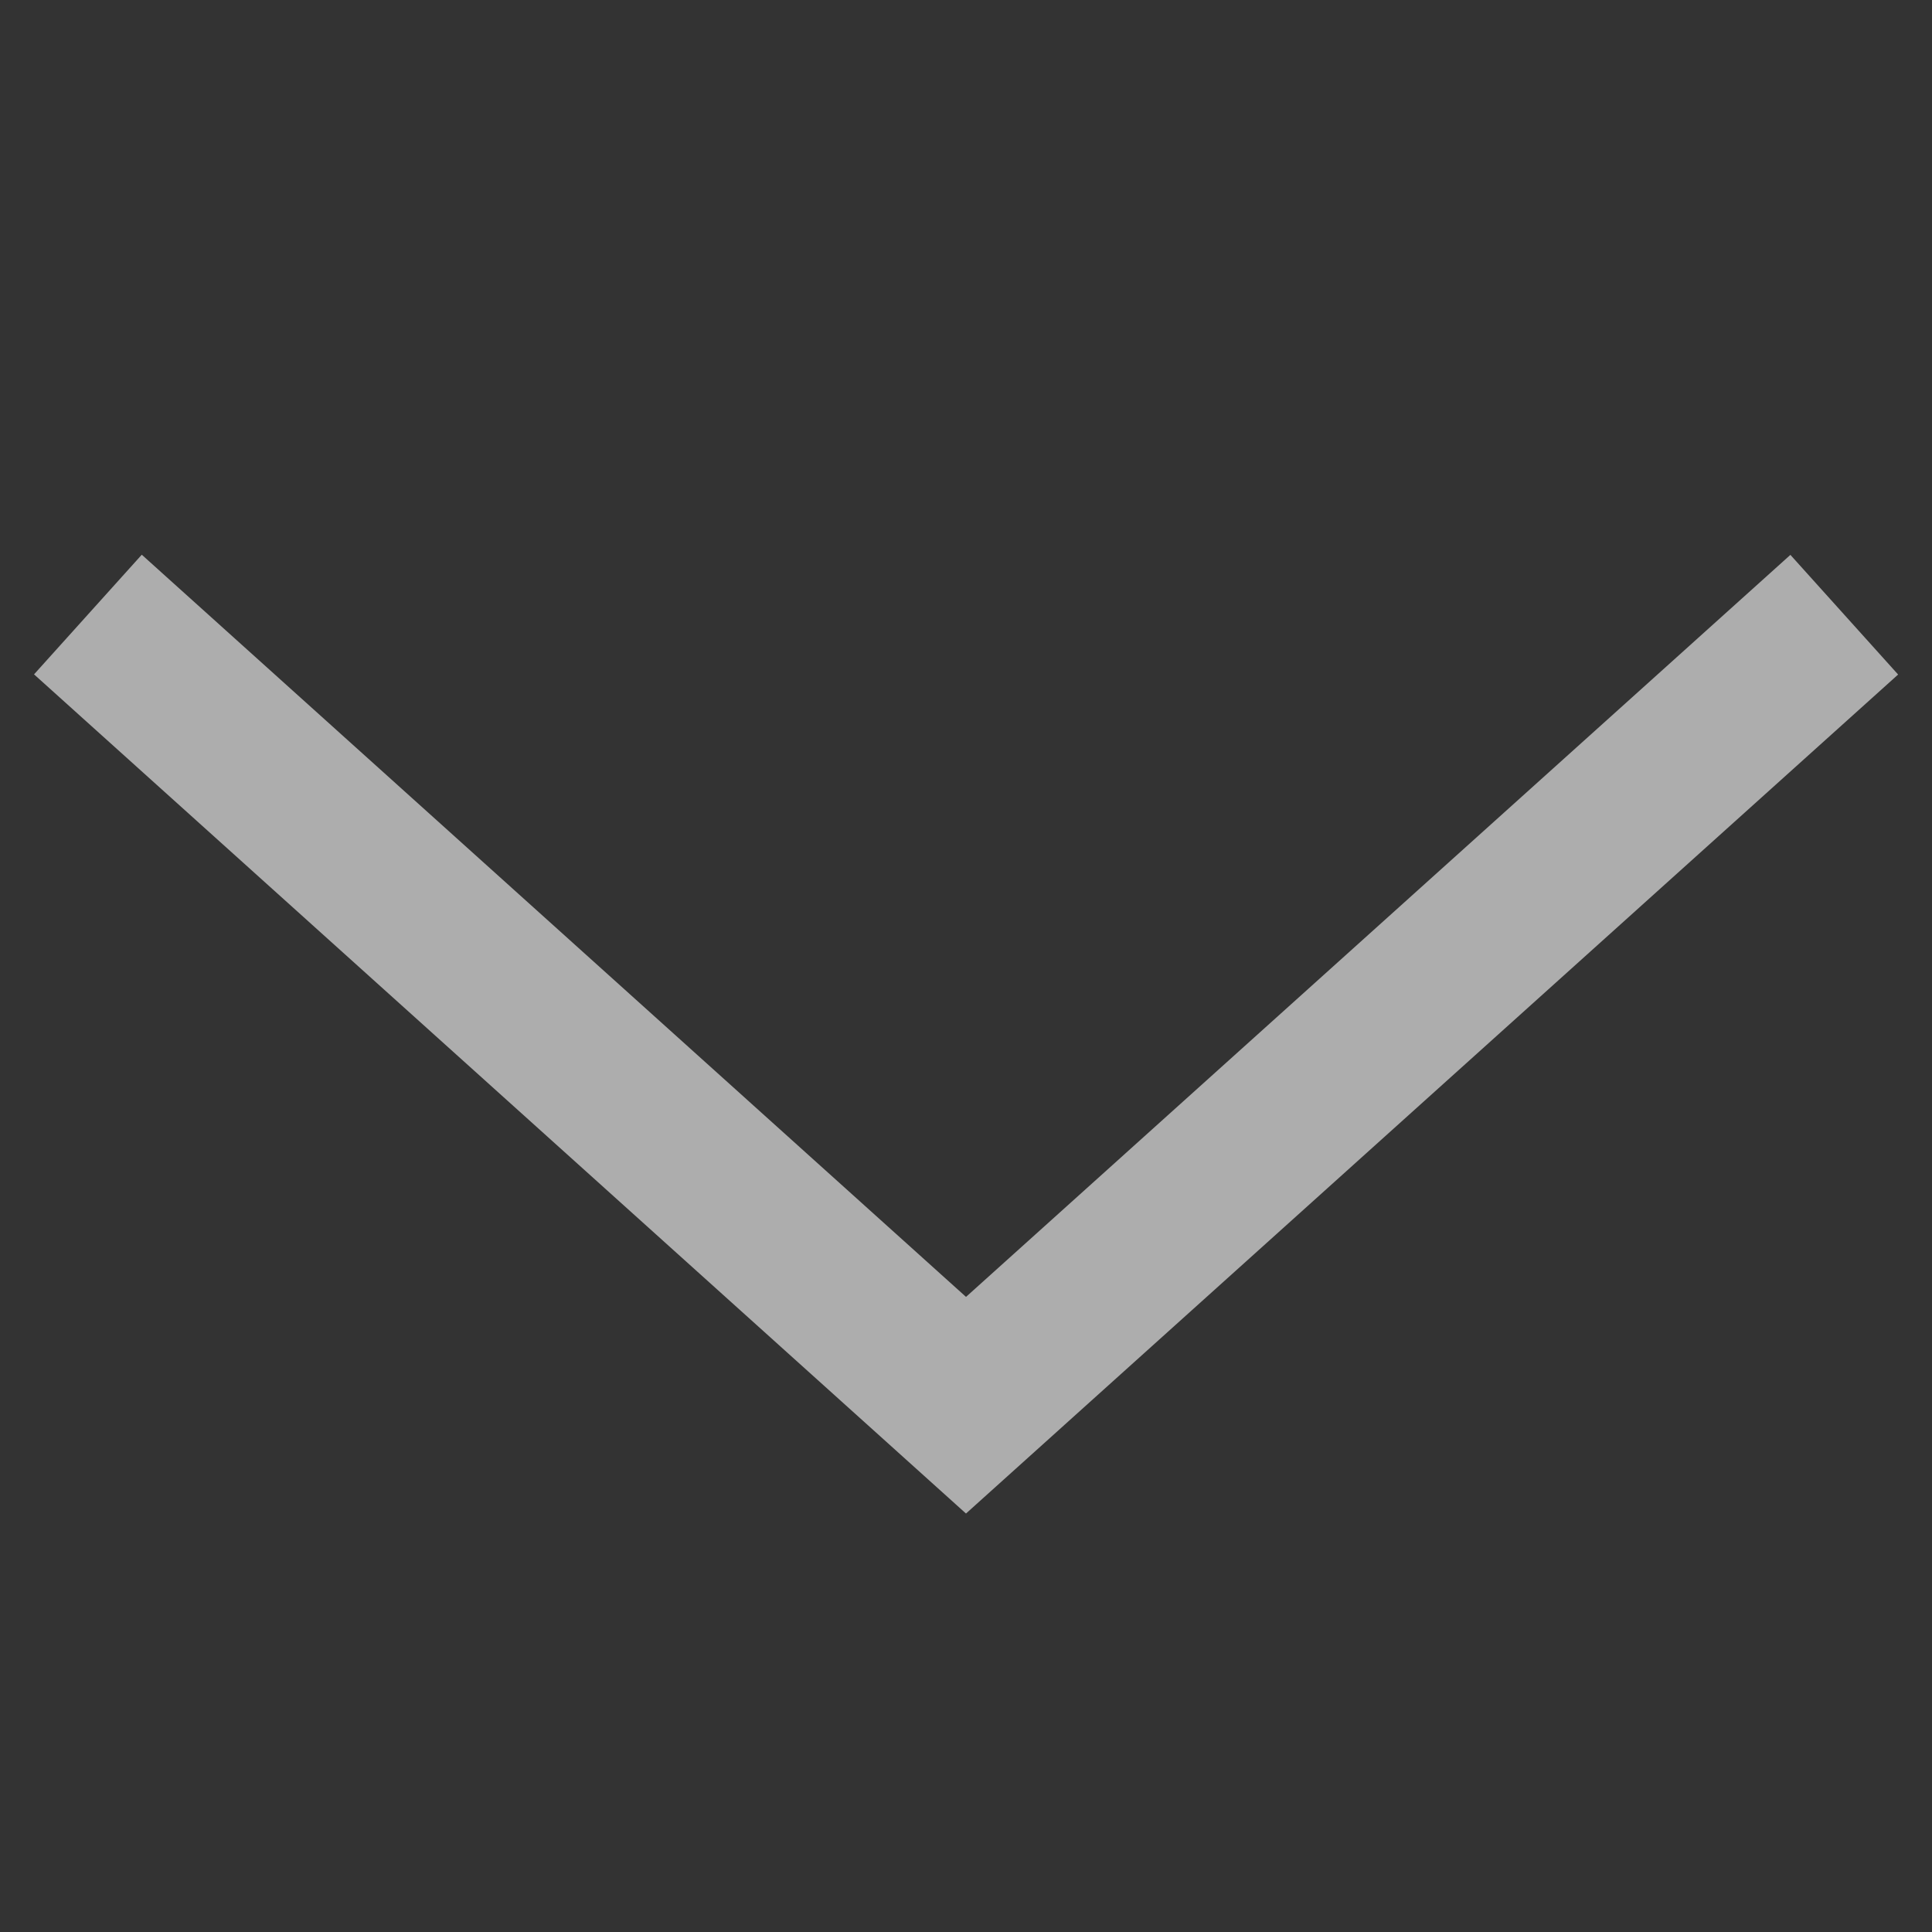 <svg width="12" height="12" viewBox="0 0 12 12" fill="none" xmlns="http://www.w3.org/2000/svg"><rect x="0" y="0" width="12" height="12" fill="#333333" stroke="none"/><path opacity=".6" d="M11.455 3.818 6 8.728.546 3.817" stroke="#fff"/></svg>
